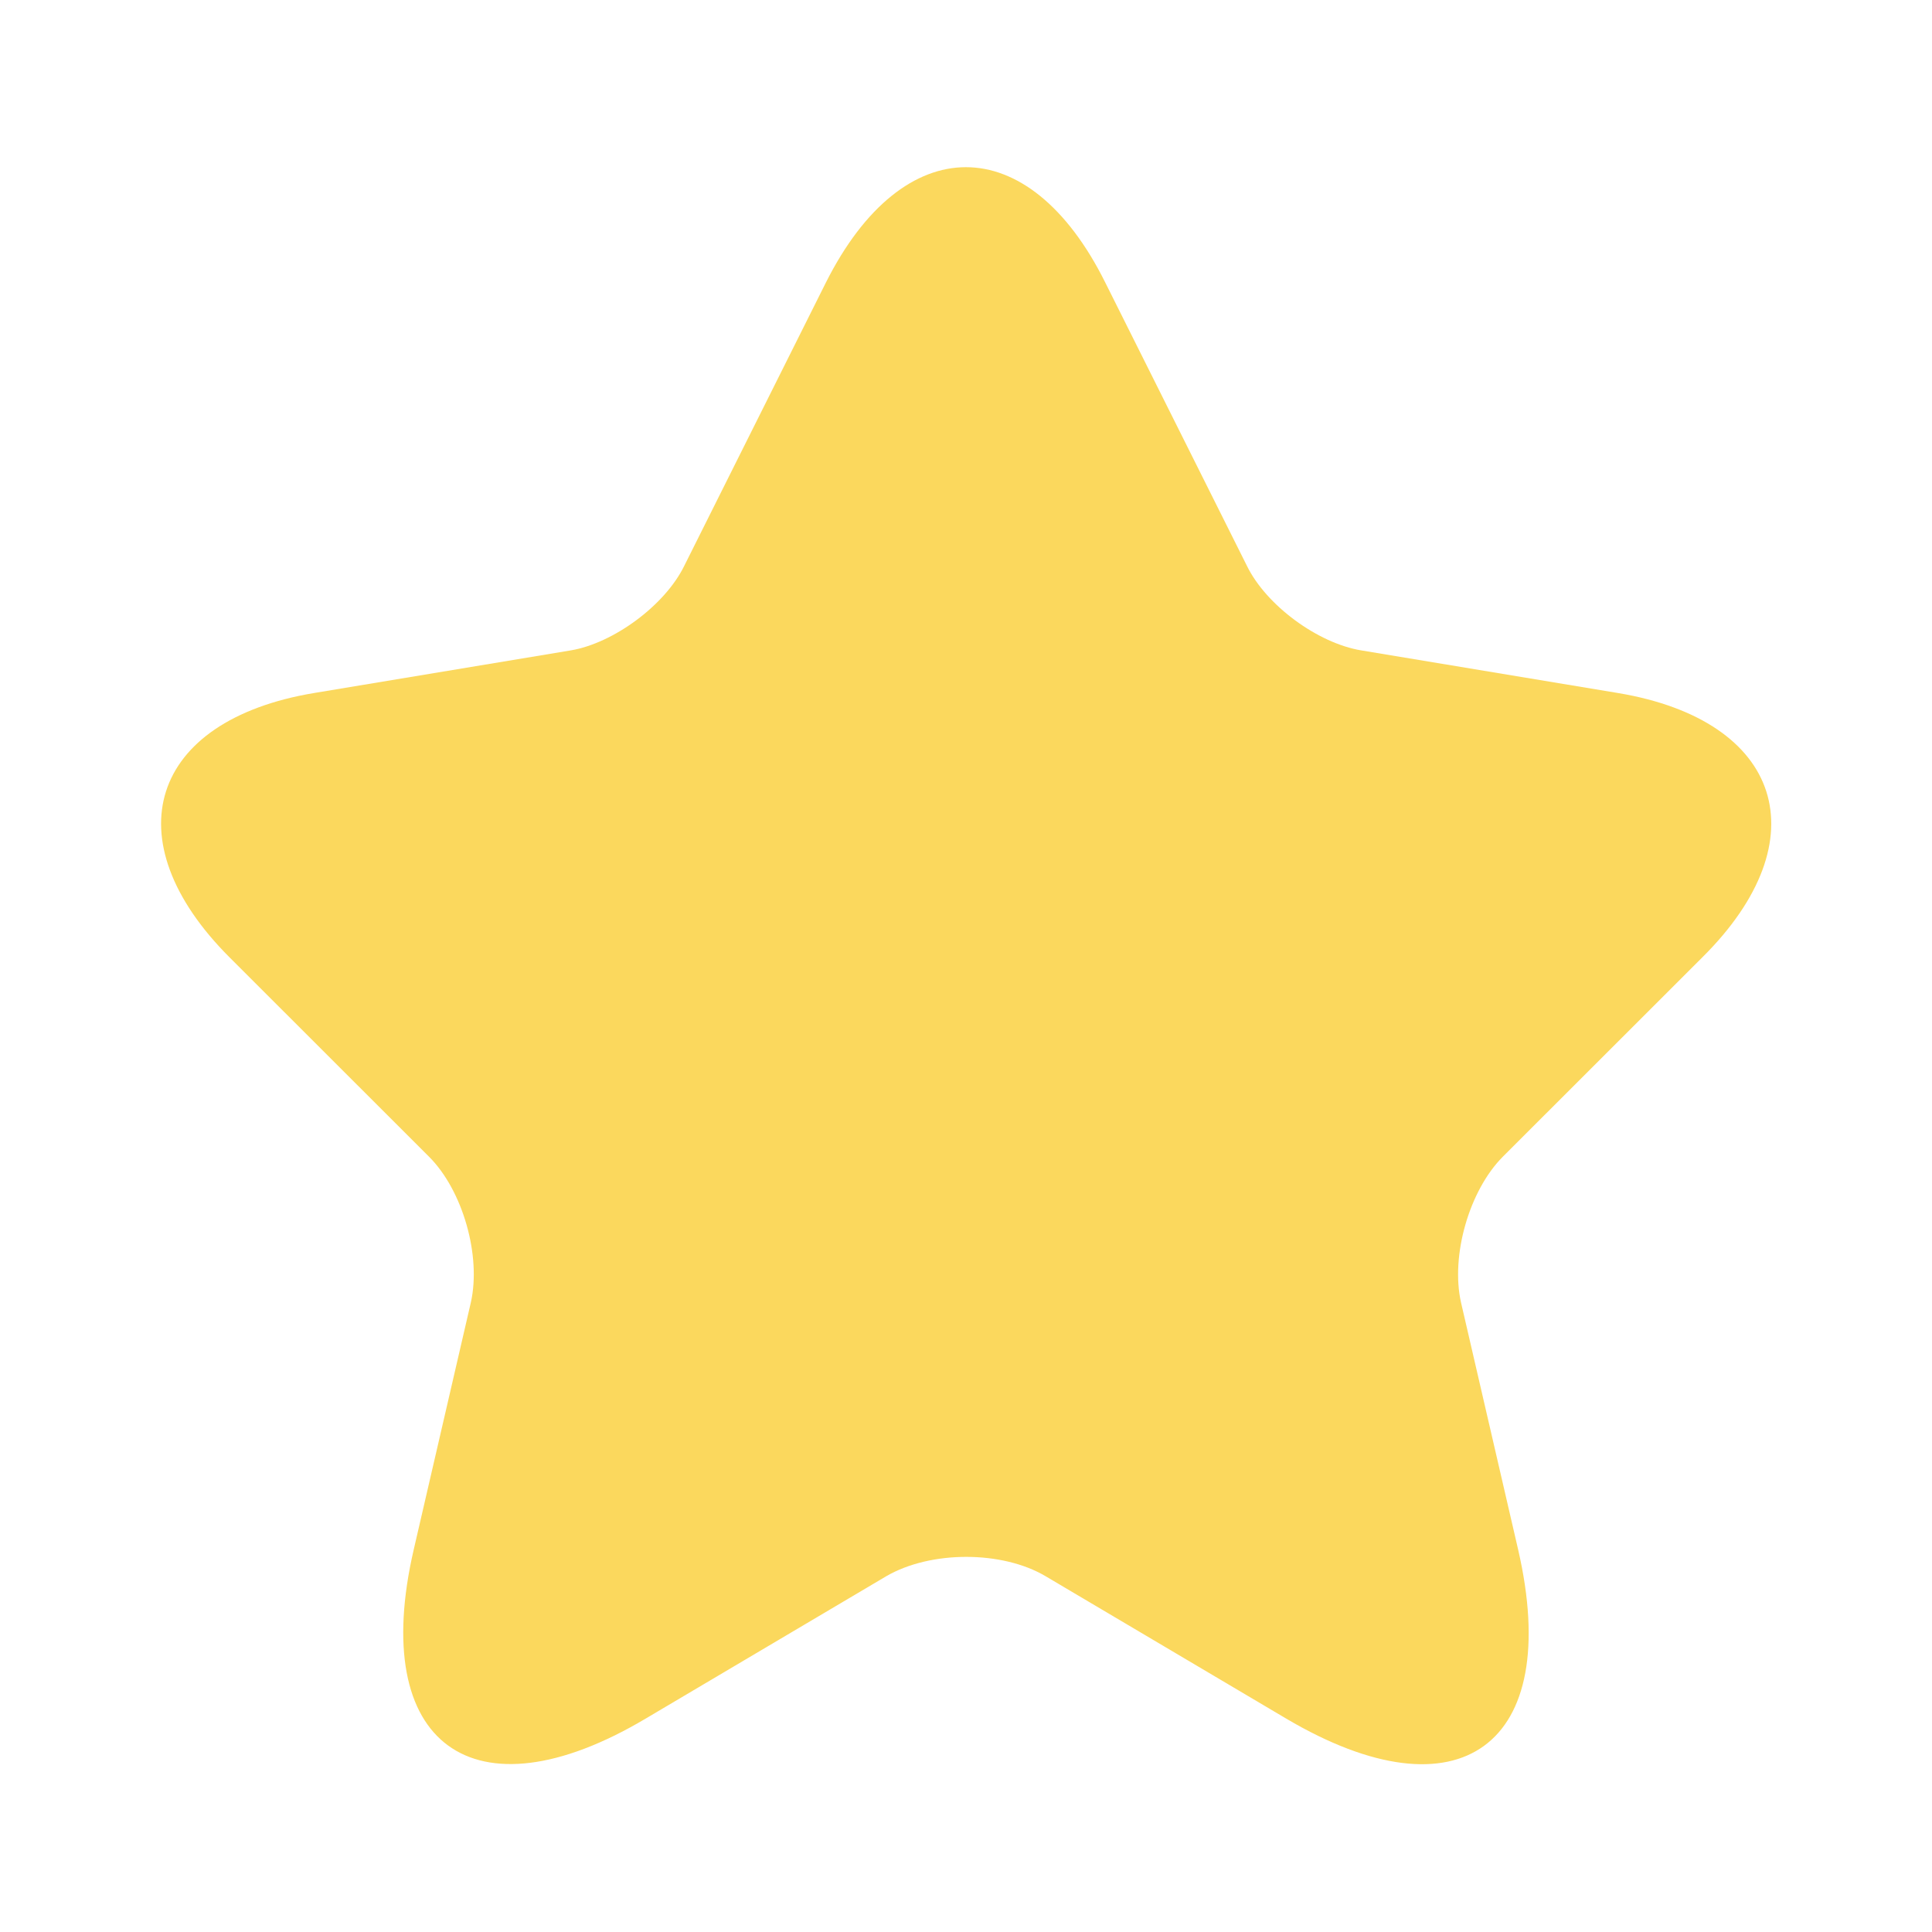 <svg width="14" height="14" viewBox="0 0 14 14" fill="none" xmlns="http://www.w3.org/2000/svg">
<path d="M8.009 2.047L9.036 4.101C9.176 4.387 9.549 4.661 9.864 4.713L11.725 5.022C12.915 5.221 13.195 6.084 12.337 6.936L10.89 8.382C10.646 8.627 10.511 9.1 10.587 9.438L11.001 11.229C11.328 12.647 10.575 13.195 9.321 12.454L7.577 11.422C7.262 11.235 6.743 11.235 6.422 11.422L4.678 12.454C3.43 13.195 2.671 12.641 2.998 11.229L3.412 9.438C3.488 9.1 3.354 8.627 3.109 8.382L1.662 6.936C0.811 6.084 1.085 5.221 2.275 5.022L4.136 4.713C4.445 4.661 4.818 4.387 4.958 4.101L5.985 2.047C6.545 0.933 7.455 0.933 8.009 2.047Z" fill="#FBD85D"/>
</svg>
